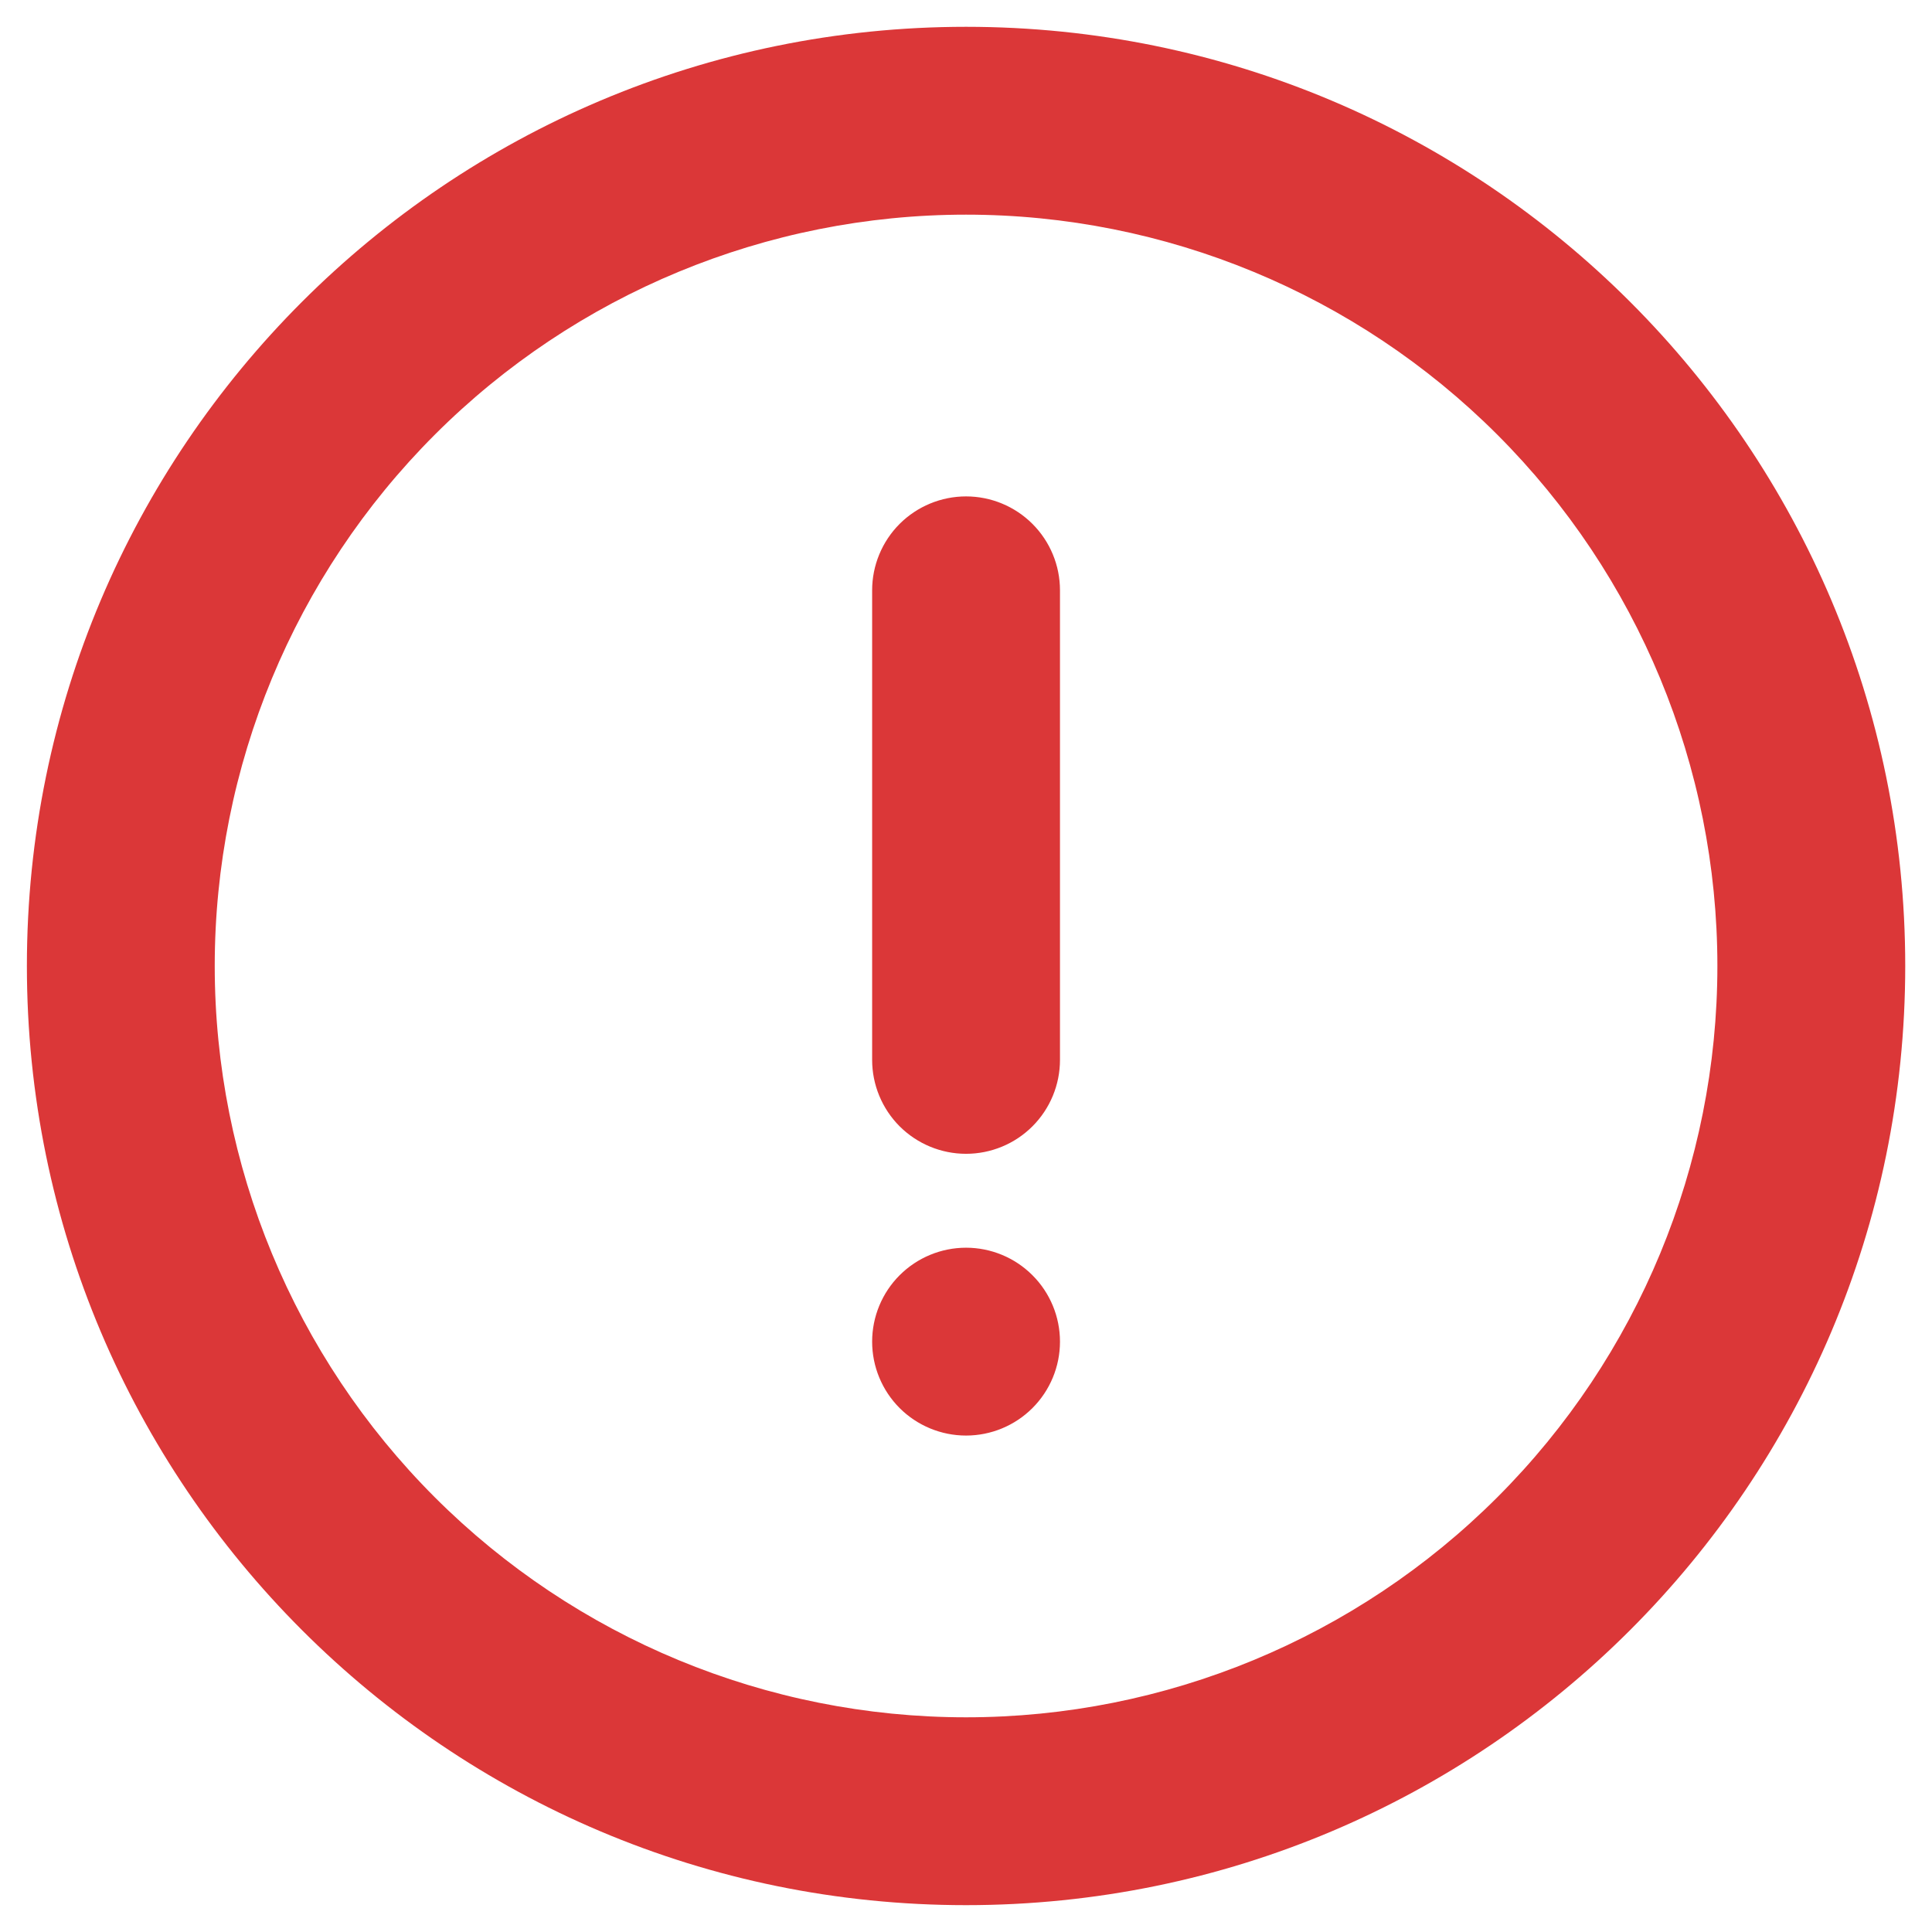 <svg width="48" height="48" viewBox="0 0 48 48" fill="none" xmlns="http://www.w3.org/2000/svg">
<path d="M24.001 47.333C11.114 47.333 0.668 36.886 0.668 23.999C0.668 11.112 11.114 0.666 24.001 0.666C36.888 0.666 47.335 11.112 47.335 23.999C47.335 36.886 36.888 47.333 24.001 47.333ZM24.001 42.666C28.952 42.666 33.7 40.699 37.201 37.199C40.701 33.698 42.668 28.95 42.668 23.999C42.668 19.049 40.701 14.301 37.201 10.8C33.7 7.299 28.952 5.333 24.001 5.333C19.051 5.333 14.303 7.299 10.802 10.8C7.301 14.301 5.335 19.049 5.335 23.999C5.335 28.95 7.301 33.698 10.802 37.199C14.303 40.699 19.051 42.666 24.001 42.666ZM24.001 12.333C24.62 12.333 25.214 12.579 25.651 13.016C26.089 13.454 26.335 14.047 26.335 14.666V26.333C26.335 26.951 26.089 27.545 25.651 27.983C25.214 28.42 24.62 28.666 24.001 28.666C23.383 28.666 22.789 28.42 22.351 27.983C21.914 27.545 21.668 26.951 21.668 26.333V14.666C21.668 14.047 21.914 13.454 22.351 13.016C22.789 12.579 23.383 12.333 24.001 12.333ZM24.001 35.666C23.383 35.666 22.789 35.42 22.351 34.983C21.914 34.545 21.668 33.952 21.668 33.333C21.668 32.714 21.914 32.12 22.351 31.683C22.789 31.245 23.383 30.999 24.001 30.999C24.62 30.999 25.214 31.245 25.651 31.683C26.089 32.12 26.335 32.714 26.335 33.333C26.335 33.952 26.089 34.545 25.651 34.983C25.214 35.42 24.62 35.666 24.001 35.666Z" fill="#DB3738"/>
</svg>
